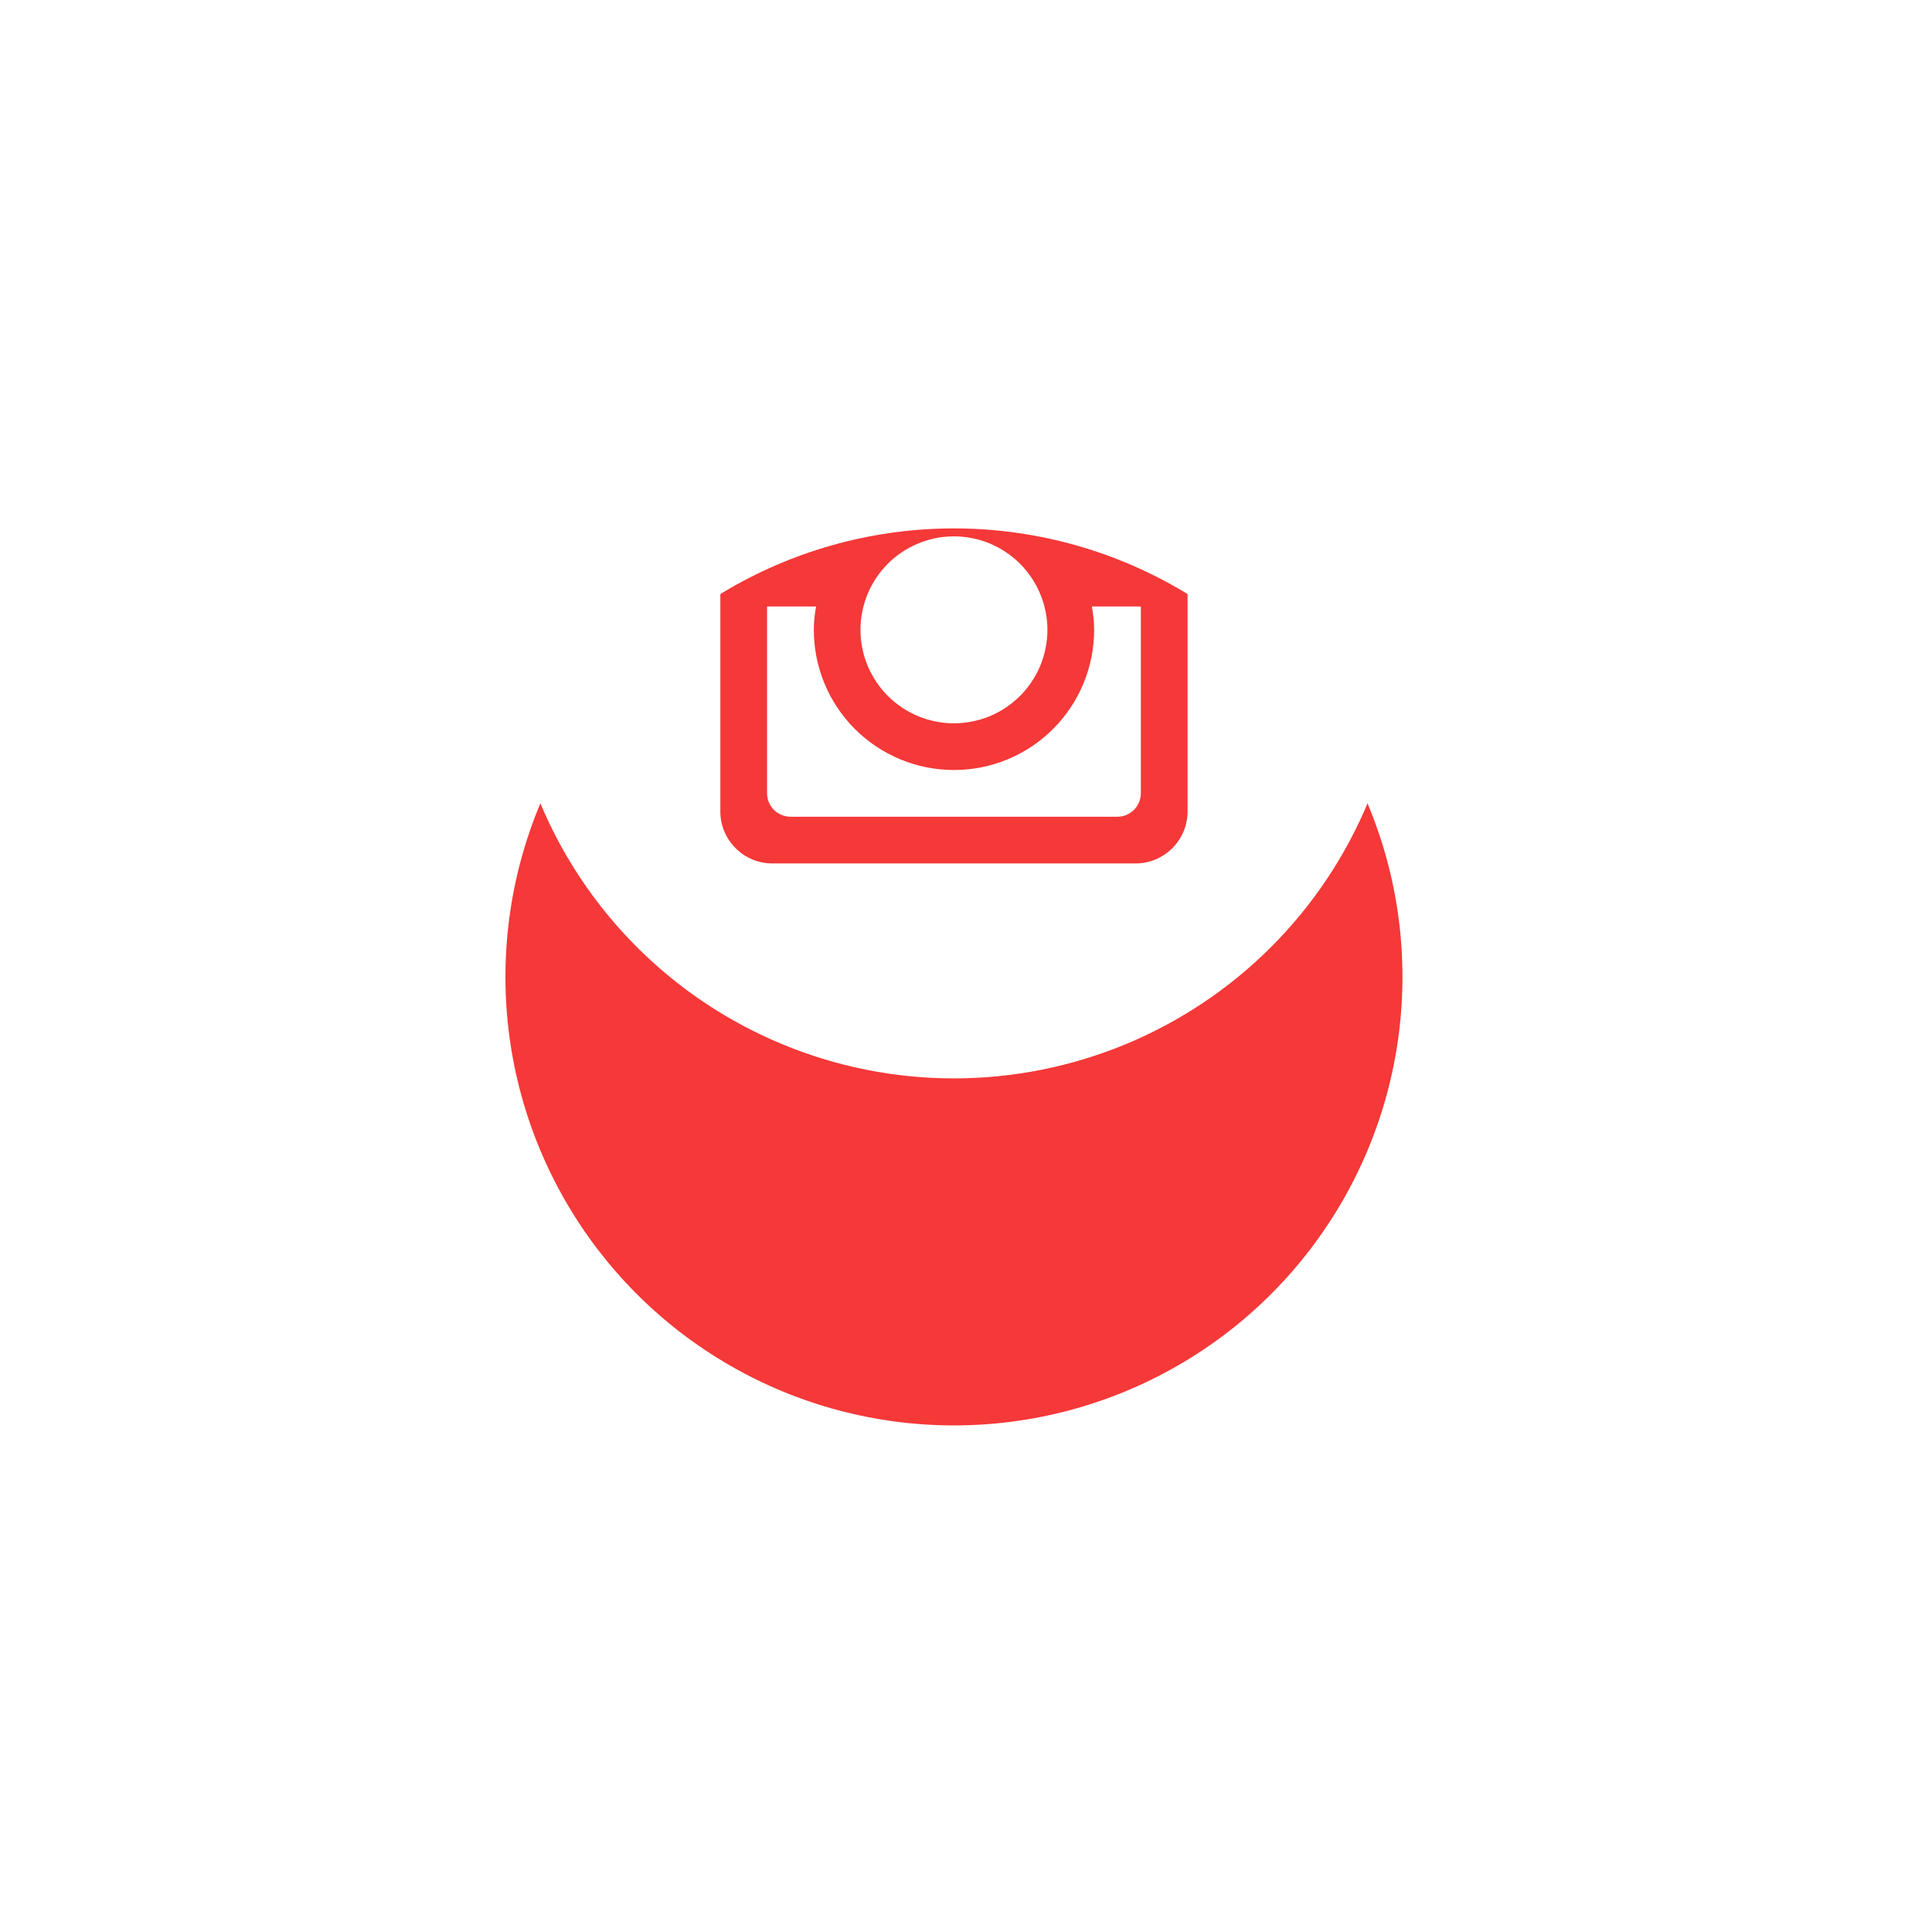 <svg width="34" height="34" viewBox="0 0 34 34" fill="none" xmlns="http://www.w3.org/2000/svg">
<g filter="url(#filter0_d_1_132)">
<circle cx="16.788" cy="11.084" r="7.893" fill="#F53838"/>
</g>
<path d="M19.255 11.085C19.255 11.739 18.995 12.366 18.532 12.829C18.07 13.291 17.442 13.551 16.788 13.551C16.134 13.551 15.507 13.291 15.044 12.829C14.582 12.366 14.322 11.739 14.322 11.085C14.322 10.944 14.336 10.807 14.362 10.673H13.499V13.96C13.499 14.188 13.684 14.373 13.913 14.373H19.664C19.774 14.373 19.879 14.329 19.956 14.252C20.034 14.174 20.077 14.069 20.077 13.96V10.673H19.215C19.24 10.807 19.255 10.944 19.255 11.085V11.085ZM16.788 12.729C17.004 12.729 17.218 12.686 17.418 12.604C17.617 12.521 17.798 12.4 17.951 12.247C18.104 12.094 18.225 11.913 18.308 11.713C18.39 11.514 18.433 11.3 18.433 11.084C18.433 10.868 18.39 10.654 18.307 10.454C18.224 10.255 18.103 10.073 17.951 9.921C17.798 9.768 17.616 9.647 17.417 9.564C17.217 9.482 17.003 9.439 16.787 9.439C16.351 9.439 15.933 9.613 15.624 9.921C15.316 10.23 15.143 10.648 15.143 11.085C15.143 11.521 15.316 11.939 15.625 12.247C15.934 12.556 16.352 12.729 16.788 12.729V12.729ZM18.762 9.358H19.747C19.813 9.358 19.876 9.332 19.922 9.286C19.968 9.239 19.994 9.177 19.995 9.111V8.125C19.995 8.06 19.969 7.997 19.922 7.95C19.876 7.904 19.813 7.878 19.747 7.878H18.762C18.696 7.878 18.633 7.904 18.587 7.95C18.54 7.997 18.514 8.06 18.514 8.125V9.111C18.515 9.247 18.626 9.358 18.762 9.358V9.358ZM16.788 3.191C14.695 3.191 12.687 4.023 11.207 5.503C9.727 6.983 8.895 8.991 8.895 11.085C8.895 13.178 9.727 15.185 11.207 16.666C12.687 18.146 14.695 18.978 16.788 18.978C17.825 18.978 18.851 18.773 19.809 18.377C20.766 17.98 21.637 17.399 22.369 16.666C23.102 15.933 23.684 15.063 24.08 14.105C24.477 13.147 24.681 12.121 24.681 11.085C24.681 10.048 24.477 9.022 24.08 8.064C23.684 7.106 23.102 6.236 22.369 5.503C21.637 4.77 20.766 4.189 19.809 3.792C18.851 3.396 17.825 3.191 16.788 3.191V3.191ZM20.899 14.282C20.899 14.784 20.488 15.195 19.986 15.195H13.591C13.088 15.195 12.677 14.784 12.677 14.282V7.887C12.677 7.385 13.088 6.973 13.591 6.973H19.986C20.488 6.973 20.899 7.385 20.899 7.887V14.282V14.282Z" fill="white"/>
<defs>
<filter id="filter0_d_1_132" x="0.438" y="0.842" width="32.7" height="32.7" filterUnits="userSpaceOnUse" color-interpolation-filters="sRGB">
<feFlood flood-opacity="0" result="BackgroundImageFix"/>
<feColorMatrix in="SourceAlpha" type="matrix" values="0 0 0 0 0 0 0 0 0 0 0 0 0 0 0 0 0 0 127 0" result="hardAlpha"/>
<feOffset dy="6.108"/>
<feGaussianBlur stdDeviation="4.228"/>
<feColorMatrix type="matrix" values="0 0 0 0 0.066 0 0 0 0 0.073 0 0 0 0 0.138 0 0 0 0.08 0"/>
<feBlend mode="normal" in2="BackgroundImageFix" result="effect1_dropShadow_1_132"/>
<feBlend mode="normal" in="SourceGraphic" in2="effect1_dropShadow_1_132" result="shape"/>
</filter>
</defs>
</svg>
